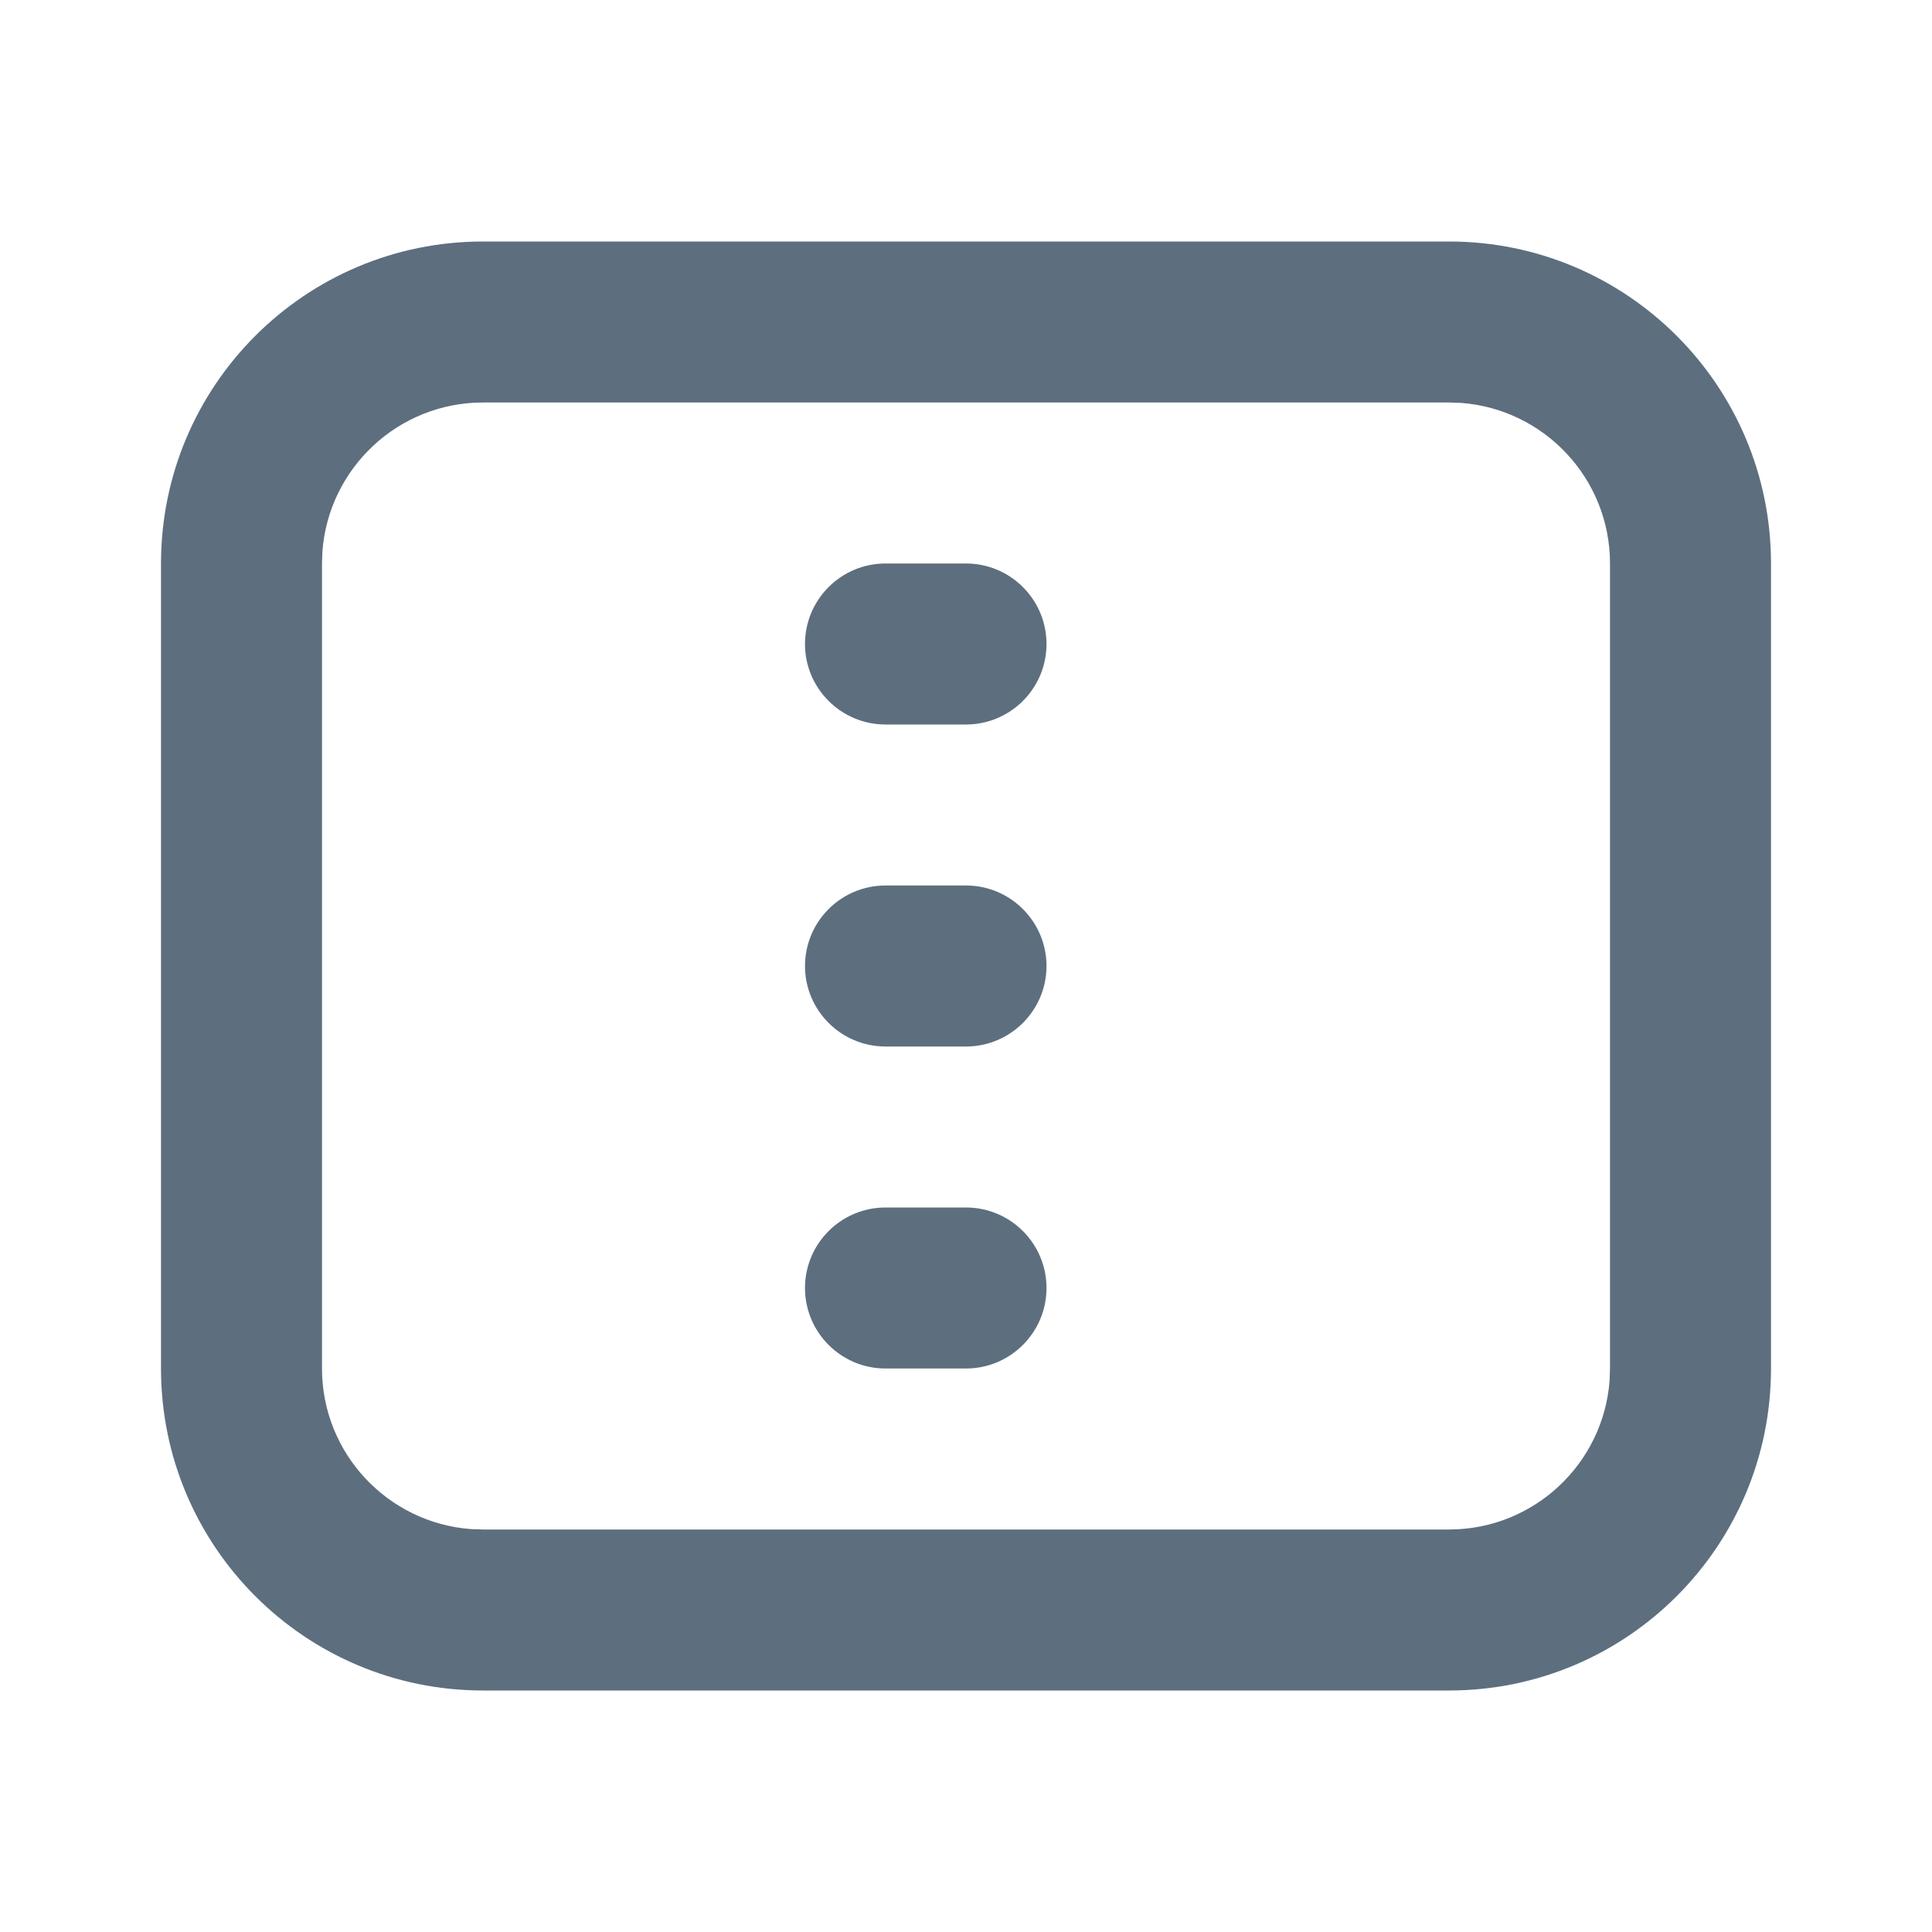 <?xml version="1.0" encoding="UTF-8"?>
<svg width="24px" height="24px" viewBox="0 0 24 24" version="1.1" xmlns="http://www.w3.org/2000/svg" xmlns:xlink="http://www.w3.org/1999/xlink">
    <title>邮政编码</title>
    <g id="2.0" stroke="none" stroke-width="1" fill="none" fill-rule="evenodd">
        <g id="通用基础-删格" transform="translate(-322, -123)">
            <g id="邮政编码" transform="translate(322, 123)">
                <polygon id="路径" points="0 0 24 0 24 24 0 24"></polygon>
                <path d="M18,3 C20.209,3 22,4.791 22,7 L22,17 C22,19.209 20.209,21 18,21 L6,21 C3.791,21 2,19.209 2,17 L2,7 C2,4.791 3.791,3 6,3 L18,3 Z M18,5 L6,5 C4.946,5 4.082,5.816 4.005,6.851 L4,7 L4,17 C4,18.054 4.816,18.918 5.851,18.995 L6,19 L18,19 C19.054,19 19.918,18.184 19.995,17.149 L20,17 L20,7 C20,5.946 19.184,5.082 18.149,5.005 L18,5 Z M12,15 C12.552,15 13,15.448 13,16 C13,16.552 12.552,17 12,17 L11,17 C10.448,17 10,16.552 10,16 C10,15.448 10.448,15 11,15 L12,15 Z M12,11 C12.552,11 13,11.448 13,12 C13,12.552 12.552,13 12,13 L11,13 C10.448,13 10,12.552 10,12 C10,11.448 10.448,11 11,11 L12,11 Z M12,7 C12.552,7 13,7.448 13,8 C13,8.552 12.552,9 12,9 L11,9 C10.448,9 10,8.552 10,8 C10,7.448 10.448,7 11,7 L12,7 Z" id="形状结合" fill="#5D6E7F"></path>
            </g>
        </g>
    </g>
</svg>